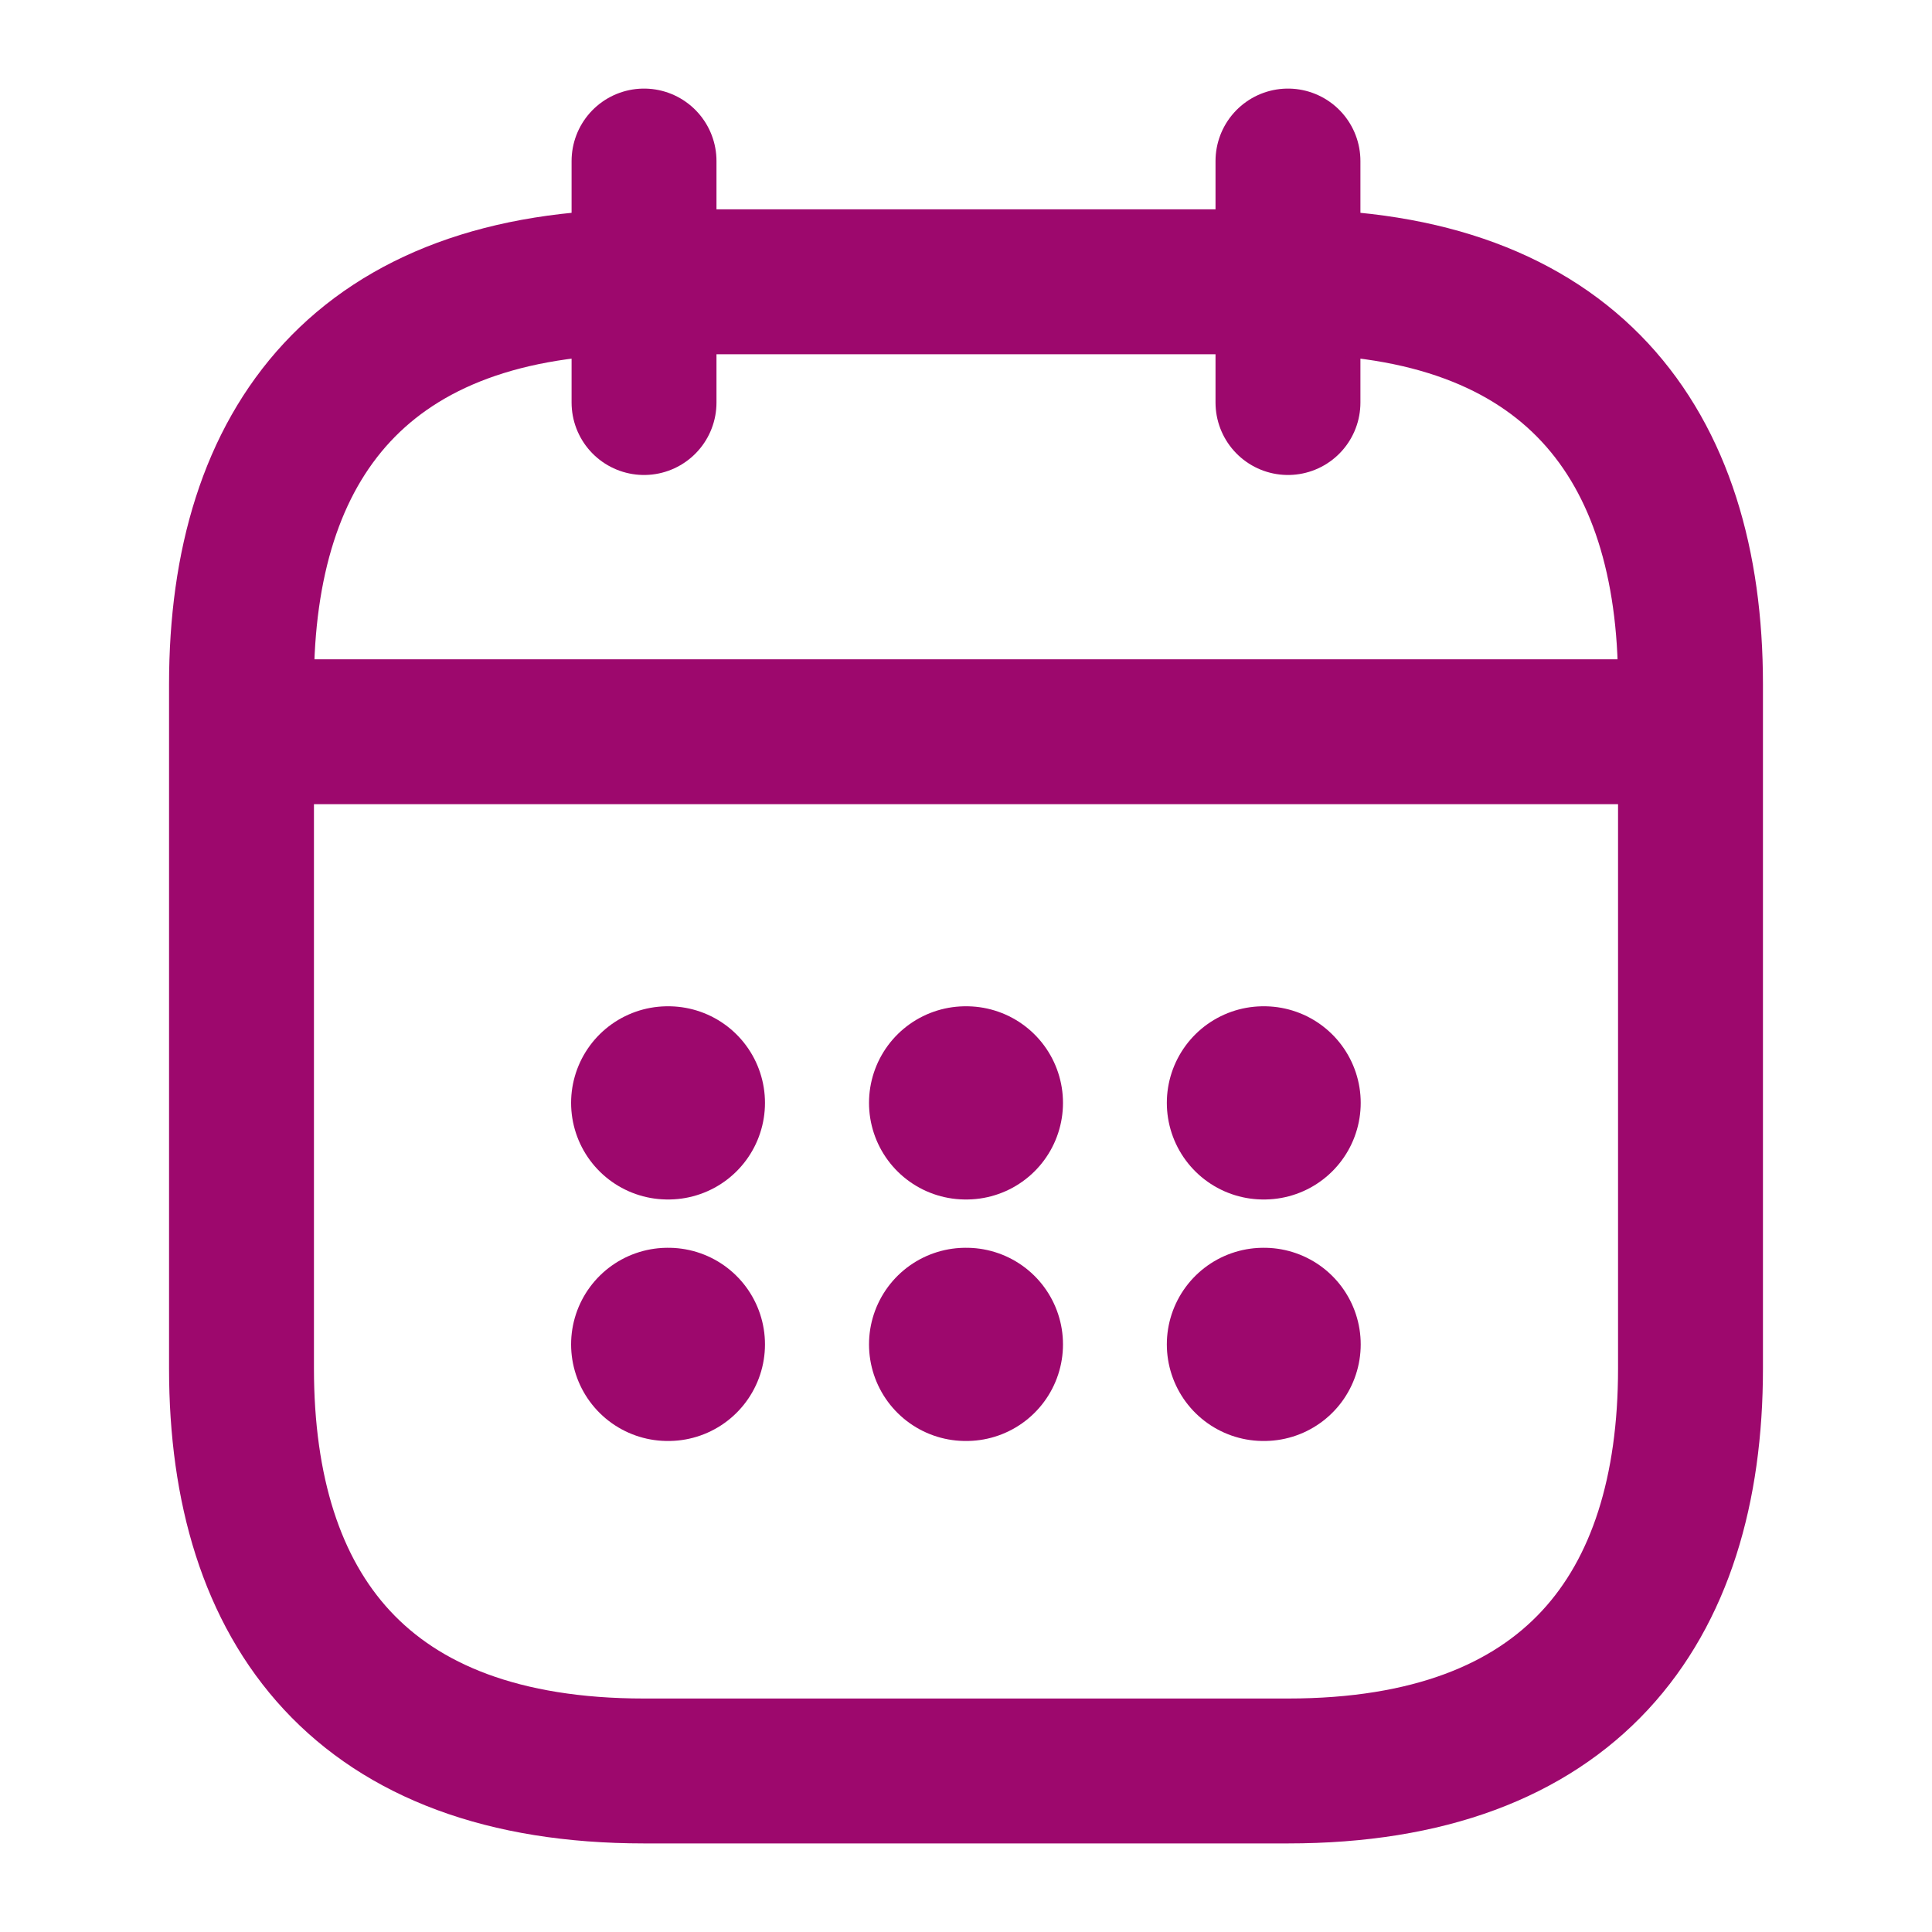 <svg width="20" height="20" viewBox="0 0 20 20" fill="none" xmlns="http://www.w3.org/2000/svg">
<path d="M6.667 1.667V4.167" stroke="#9D086D" stroke-width="1.5" stroke-miterlimit="10" stroke-linecap="round" stroke-linejoin="round"/>
<path d="M13.333 1.667V4.167" stroke="#9D086D" stroke-width="1.5" stroke-miterlimit="10" stroke-linecap="round" stroke-linejoin="round"/>
<path d="M2.917 7.575H17.083" stroke="#9D086D" stroke-width="1.5" stroke-miterlimit="10" stroke-linecap="round" stroke-linejoin="round"/>
<path d="M17.5 7.083V14.167C17.5 16.667 16.25 18.333 13.333 18.333H6.667C3.75 18.333 2.5 16.667 2.5 14.167V7.083C2.5 4.583 3.75 2.917 6.667 2.917H13.333C16.25 2.917 17.5 4.583 17.5 7.083Z" stroke="#9D086D" stroke-width="1.5" stroke-miterlimit="10" stroke-linecap="round" stroke-linejoin="round"/>
<path d="M13.079 11.417H13.086" stroke="#9D086D" stroke-width="2" stroke-linecap="round" stroke-linejoin="round"/>
<path d="M13.079 13.917H13.086" stroke="#9D086D" stroke-width="2" stroke-linecap="round" stroke-linejoin="round"/>
<path d="M9.996 11.417H10.004" stroke="#9D086D" stroke-width="2" stroke-linecap="round" stroke-linejoin="round"/>
<path d="M9.996 13.917H10.004" stroke="#9D086D" stroke-width="2" stroke-linecap="round" stroke-linejoin="round"/>
<path d="M6.912 11.417H6.919" stroke="#9D086D" stroke-width="2" stroke-linecap="round" stroke-linejoin="round"/>
<path d="M6.912 13.917H6.919" stroke="#9D086D" stroke-width="2" stroke-linecap="round" stroke-linejoin="round"/>
</svg>
